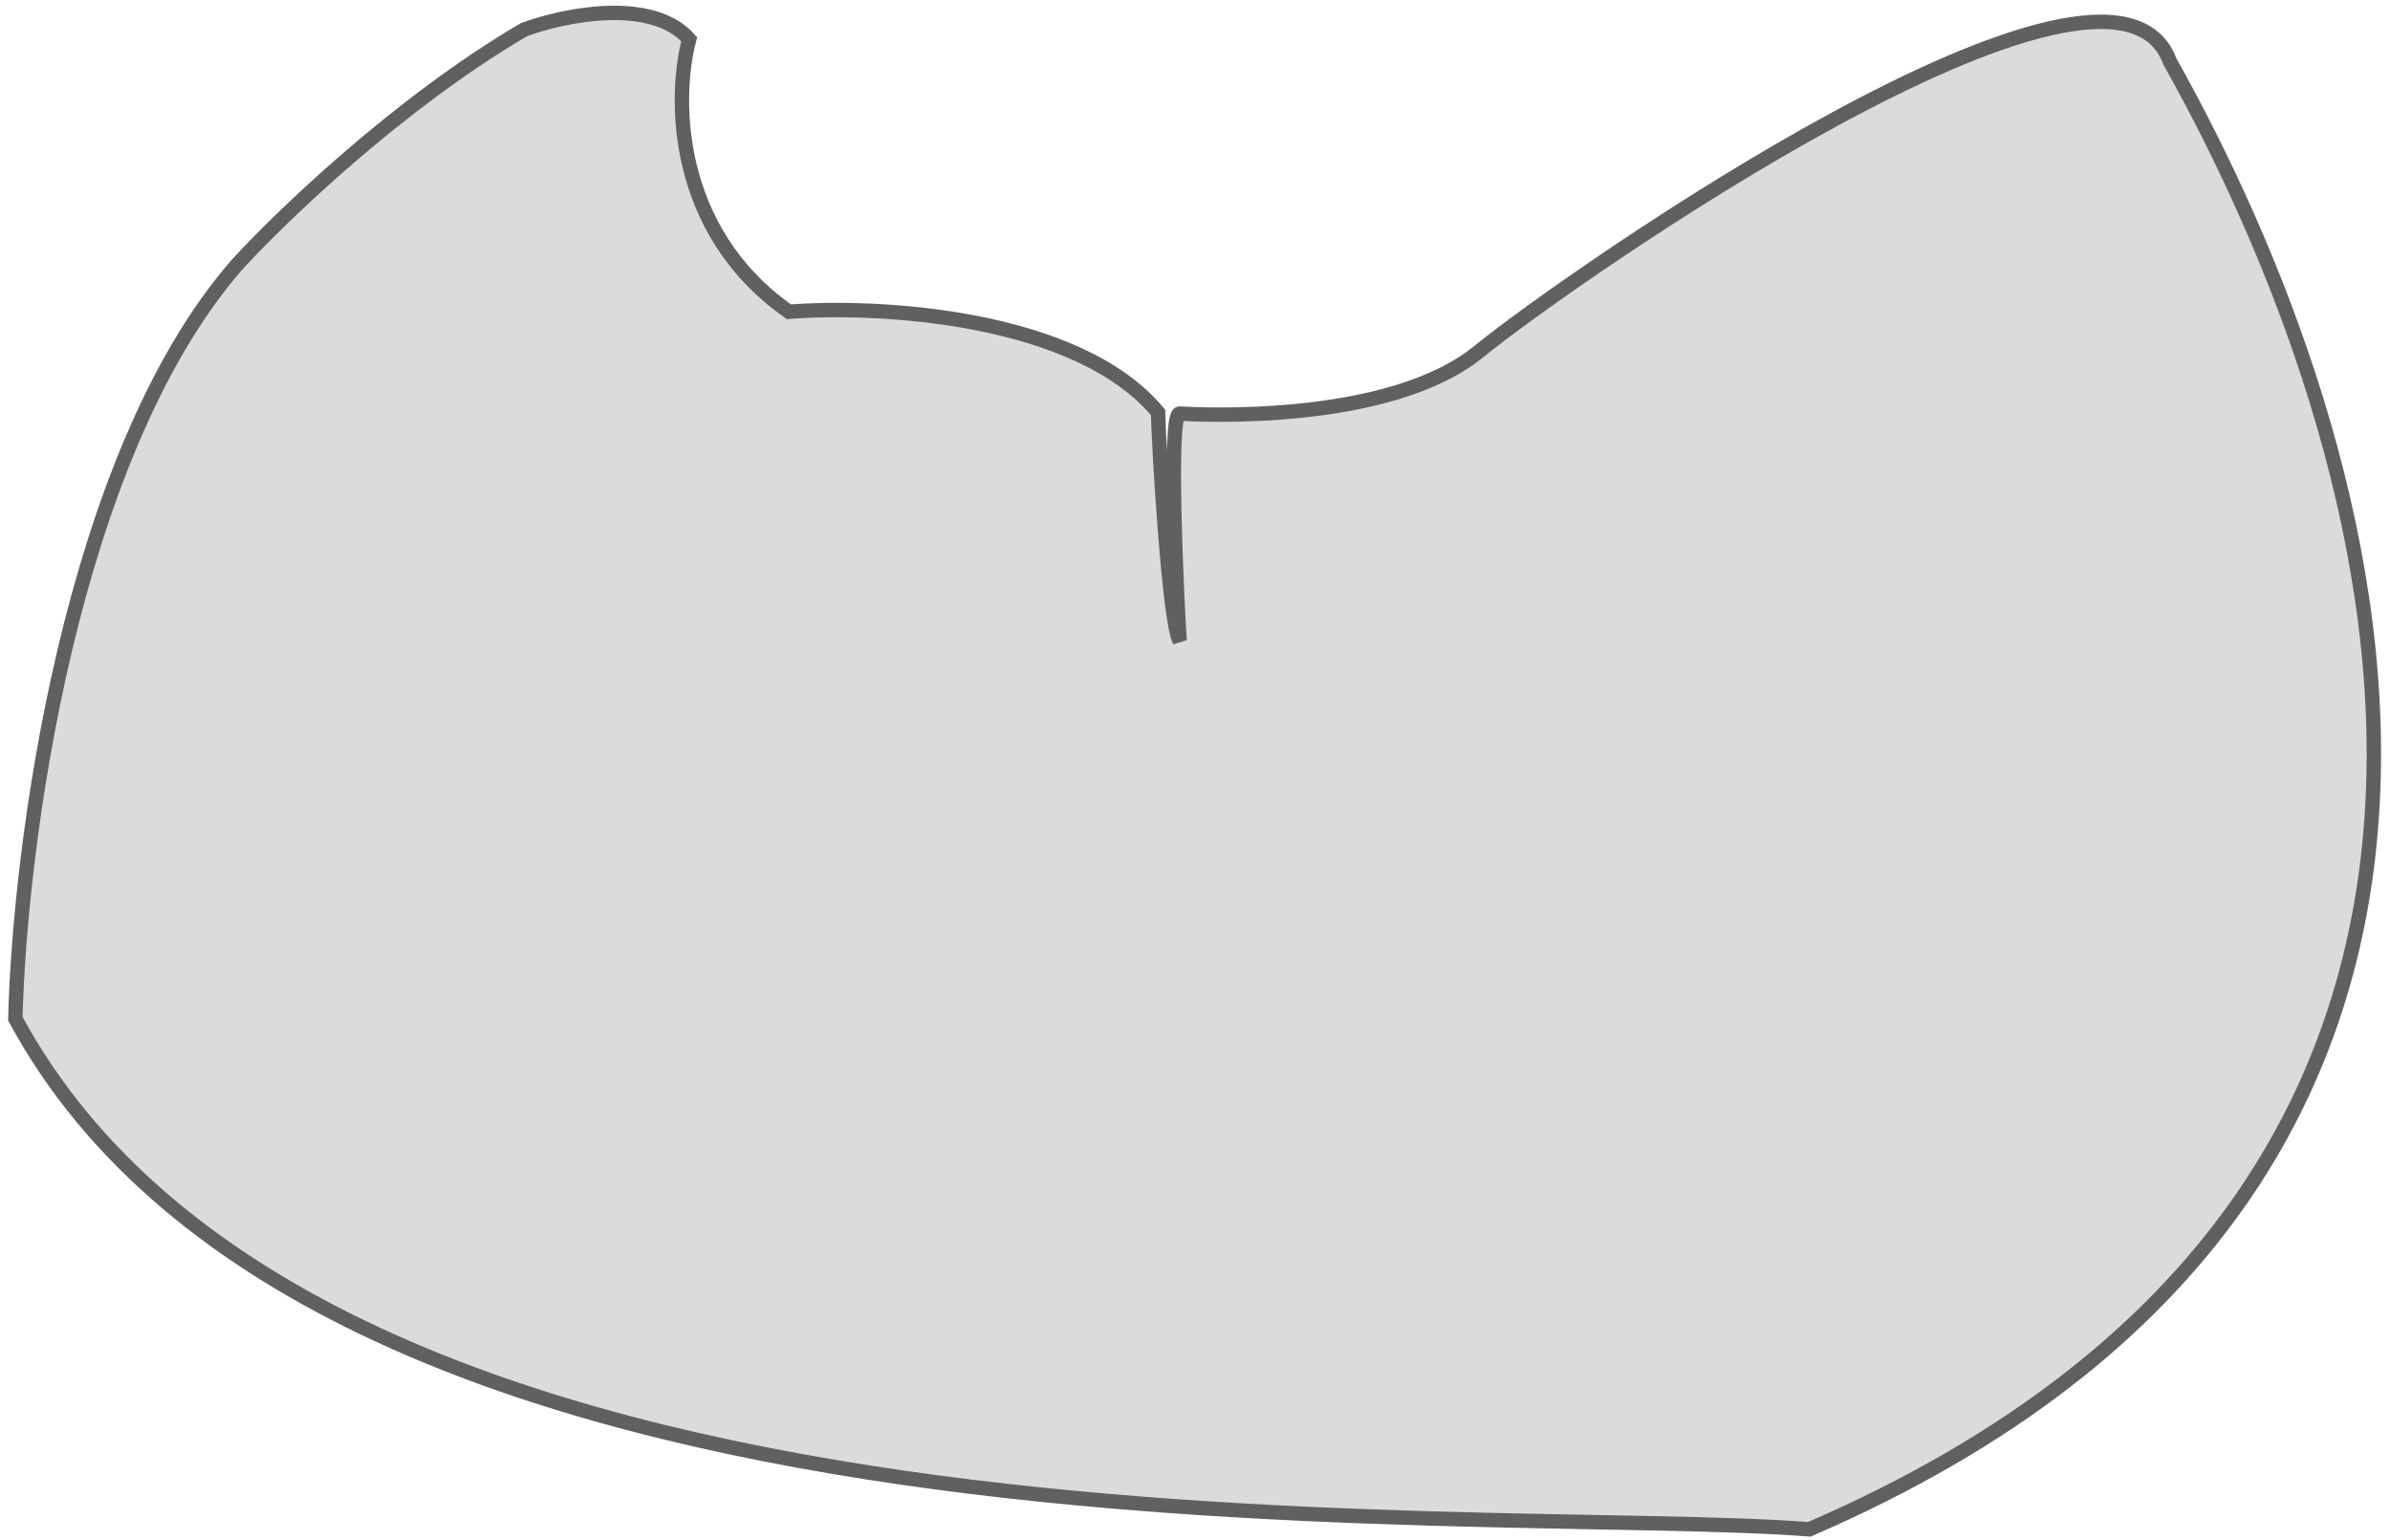 <svg width="166" height="107" viewBox="0 0 166 107" fill="none" xmlns="http://www.w3.org/2000/svg">
<path d="M125.663 106.229C181.941 81.911 165.358 30.364 150.702 4.254C146.586 -6.898 109.019 19.273 102.713 24.419C96.406 29.564 82.928 28.786 81.93 28.729C81.131 28.683 81.751 41.819 81.93 44.5C81.2 43.256 80.474 30.815 80.432 28.642C74.811 21.907 60.997 21.177 54.792 21.654C46.706 15.979 46.809 6.669 47.871 2.724C45.237 -0.233 39.12 1.05 36.39 2.061C27.682 7.168 19.444 15.107 16.414 18.438C4.825 31.793 1.353 58.886 1.066 70.763C22.442 110.289 102.389 104.408 125.663 106.229Z" fill="#D7D7D7" fill-opacity="0.9" stroke="#606060"/>
</svg>
